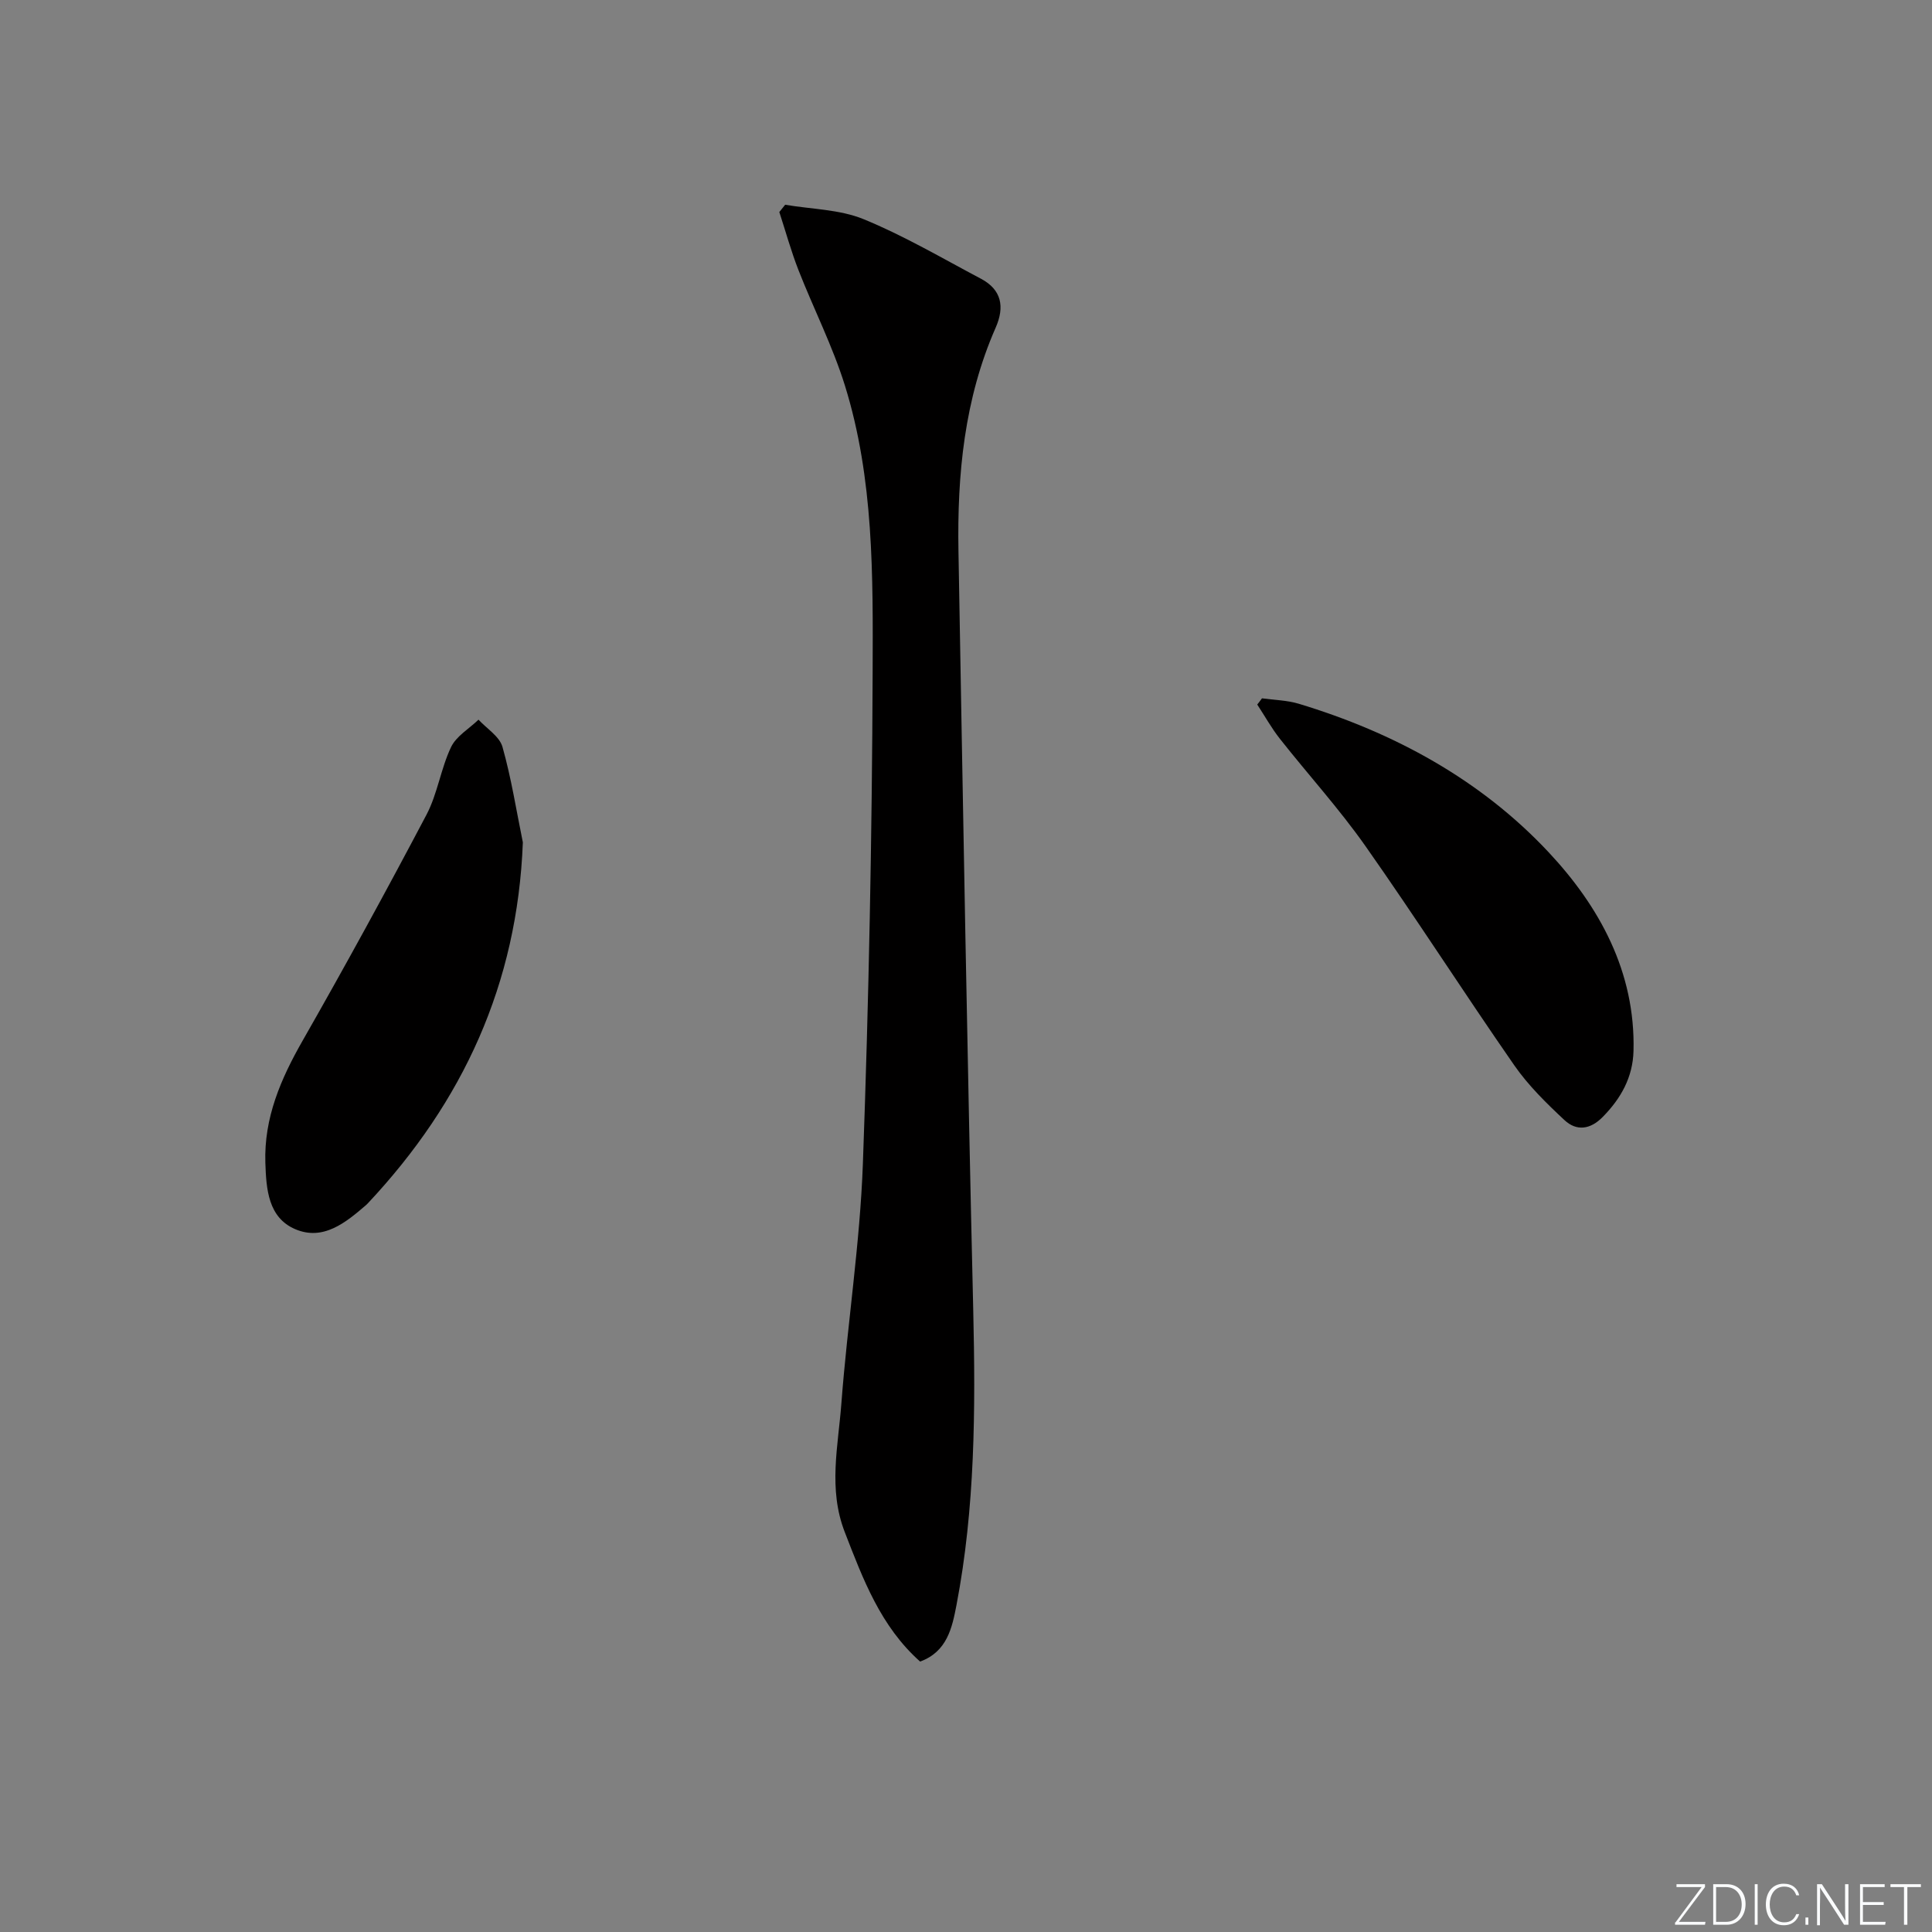 <svg enable-background="new 0 0 400 400" viewBox="0 0 400 400" xmlns="http://www.w3.org/2000/svg"><rect x="0" y="0" width="400" height="400" fill="#808080" stroke="none"/><g fill="#fafbfc"><path d="m346.9 398 5.4-7.3h-5.2v-.6h5.9v.6l-5.4 7.2h5.5l-.1.6h-6.2v-.5z"/><path d="m354.7 390.1h2.8c2.3 0 3.9 1.6 3.9 4.1s-1.6 4.3-3.9 4.3h-2.8zm.6 7.8h2c2.2 0 3.3-1.6 3.3-3.6 0-1.8-1-3.6-3.3-3.6h-2z"/><path d="m363.9 390.1v8.4h-.6v-8.4z"/><path d="m372.5 396.3c-.4 1.3-1.4 2.3-3.2 2.3-2.4 0-3.7-1.9-3.7-4.3 0-2.3 1.2-4.3 3.7-4.3 1.8 0 2.9 1 3.2 2.4h-.6c-.4-1.1-1.1-1.8-2.5-1.8-2.1 0-3 1.9-3 3.7s.9 3.7 3 3.7c1.4 0 2.1-.7 2.5-1.7z"/><path d="m373.8 398.5v-1.5h.6v1.5z"/><path d="m376.2 398.5v-8.4h1c1.3 2 4.4 6.7 4.9 7.6-.1-1.2-.1-2.4-.1-3.8v-3.8h.7v8.4h-.9c-1.2-1.9-4.4-6.8-5-7.7.1 1.1 0 2.3 0 3.9v3.9h-.6z"/><path d="m390 394.4h-4.3v3.5h4.7l-.1.6h-5.2v-8.4h5.1v.6h-4.5v3.1h4.3z"/><path d="m394.2 390.7h-2.8v-.6h6.3v.6h-2.8v7.8h-.7z"/></g><path d="m190.5 344.01c-8.17-7.27-11.81-17.02-15.61-26.83-3.46-8.93-1.35-17.79-.69-26.63 1.25-16.56 3.85-33.04 4.45-49.61 1.23-33.91 1.9-67.85 2.02-101.79.07-19.9.27-40.02-5.74-59.33-2.55-8.18-6.49-15.91-9.62-23.91-1.53-3.92-2.65-8-3.96-12.01.4-.5.81-1.01 1.21-1.51 5.44.93 11.24.95 16.22 2.98 8.38 3.43 16.26 8.08 24.3 12.33 4.31 2.28 4.95 5.83 3.07 10.12-6.5 14.78-7.99 30.43-7.71 46.31.93 52.4 1.82 104.8 3.06 157.19.48 20.48.39 40.87-3.48 61.04-.89 4.62-1.92 9.61-7.52 11.65z" fill="#010000"/><path d="m108.25 174.4c-1.12 29.33-12.42 53.76-32.07 74.71-.11.12-.23.25-.35.35-4.24 3.66-8.91 7.5-14.7 5.03-5.6-2.39-6.01-8.27-6.19-13.71-.31-9.33 3.19-17.4 7.73-25.35 8.81-15.43 17.34-31.03 25.63-46.75 2.29-4.35 2.96-9.53 5.08-13.99 1.08-2.28 3.74-3.81 5.69-5.69 1.71 1.86 4.34 3.46 4.96 5.63 1.83 6.47 2.87 13.17 4.22 19.77z" fill="#010000"/><path d="m261.28 144.58c2.54.36 5.18.39 7.6 1.12 19.77 5.97 37.69 15.73 51.74 30.74 10.48 11.19 18 24.76 17.58 41.14-.14 5.46-2.59 9.82-6.36 13.66-2.58 2.64-5.44 3-7.94.66-3.74-3.49-7.48-7.16-10.38-11.33-10.43-15.02-20.3-30.44-30.82-45.4-5.44-7.73-11.84-14.77-17.71-22.21-1.75-2.22-3.13-4.72-4.69-7.09.34-.42.66-.86.98-1.29z" fill="#010000"/></svg>
